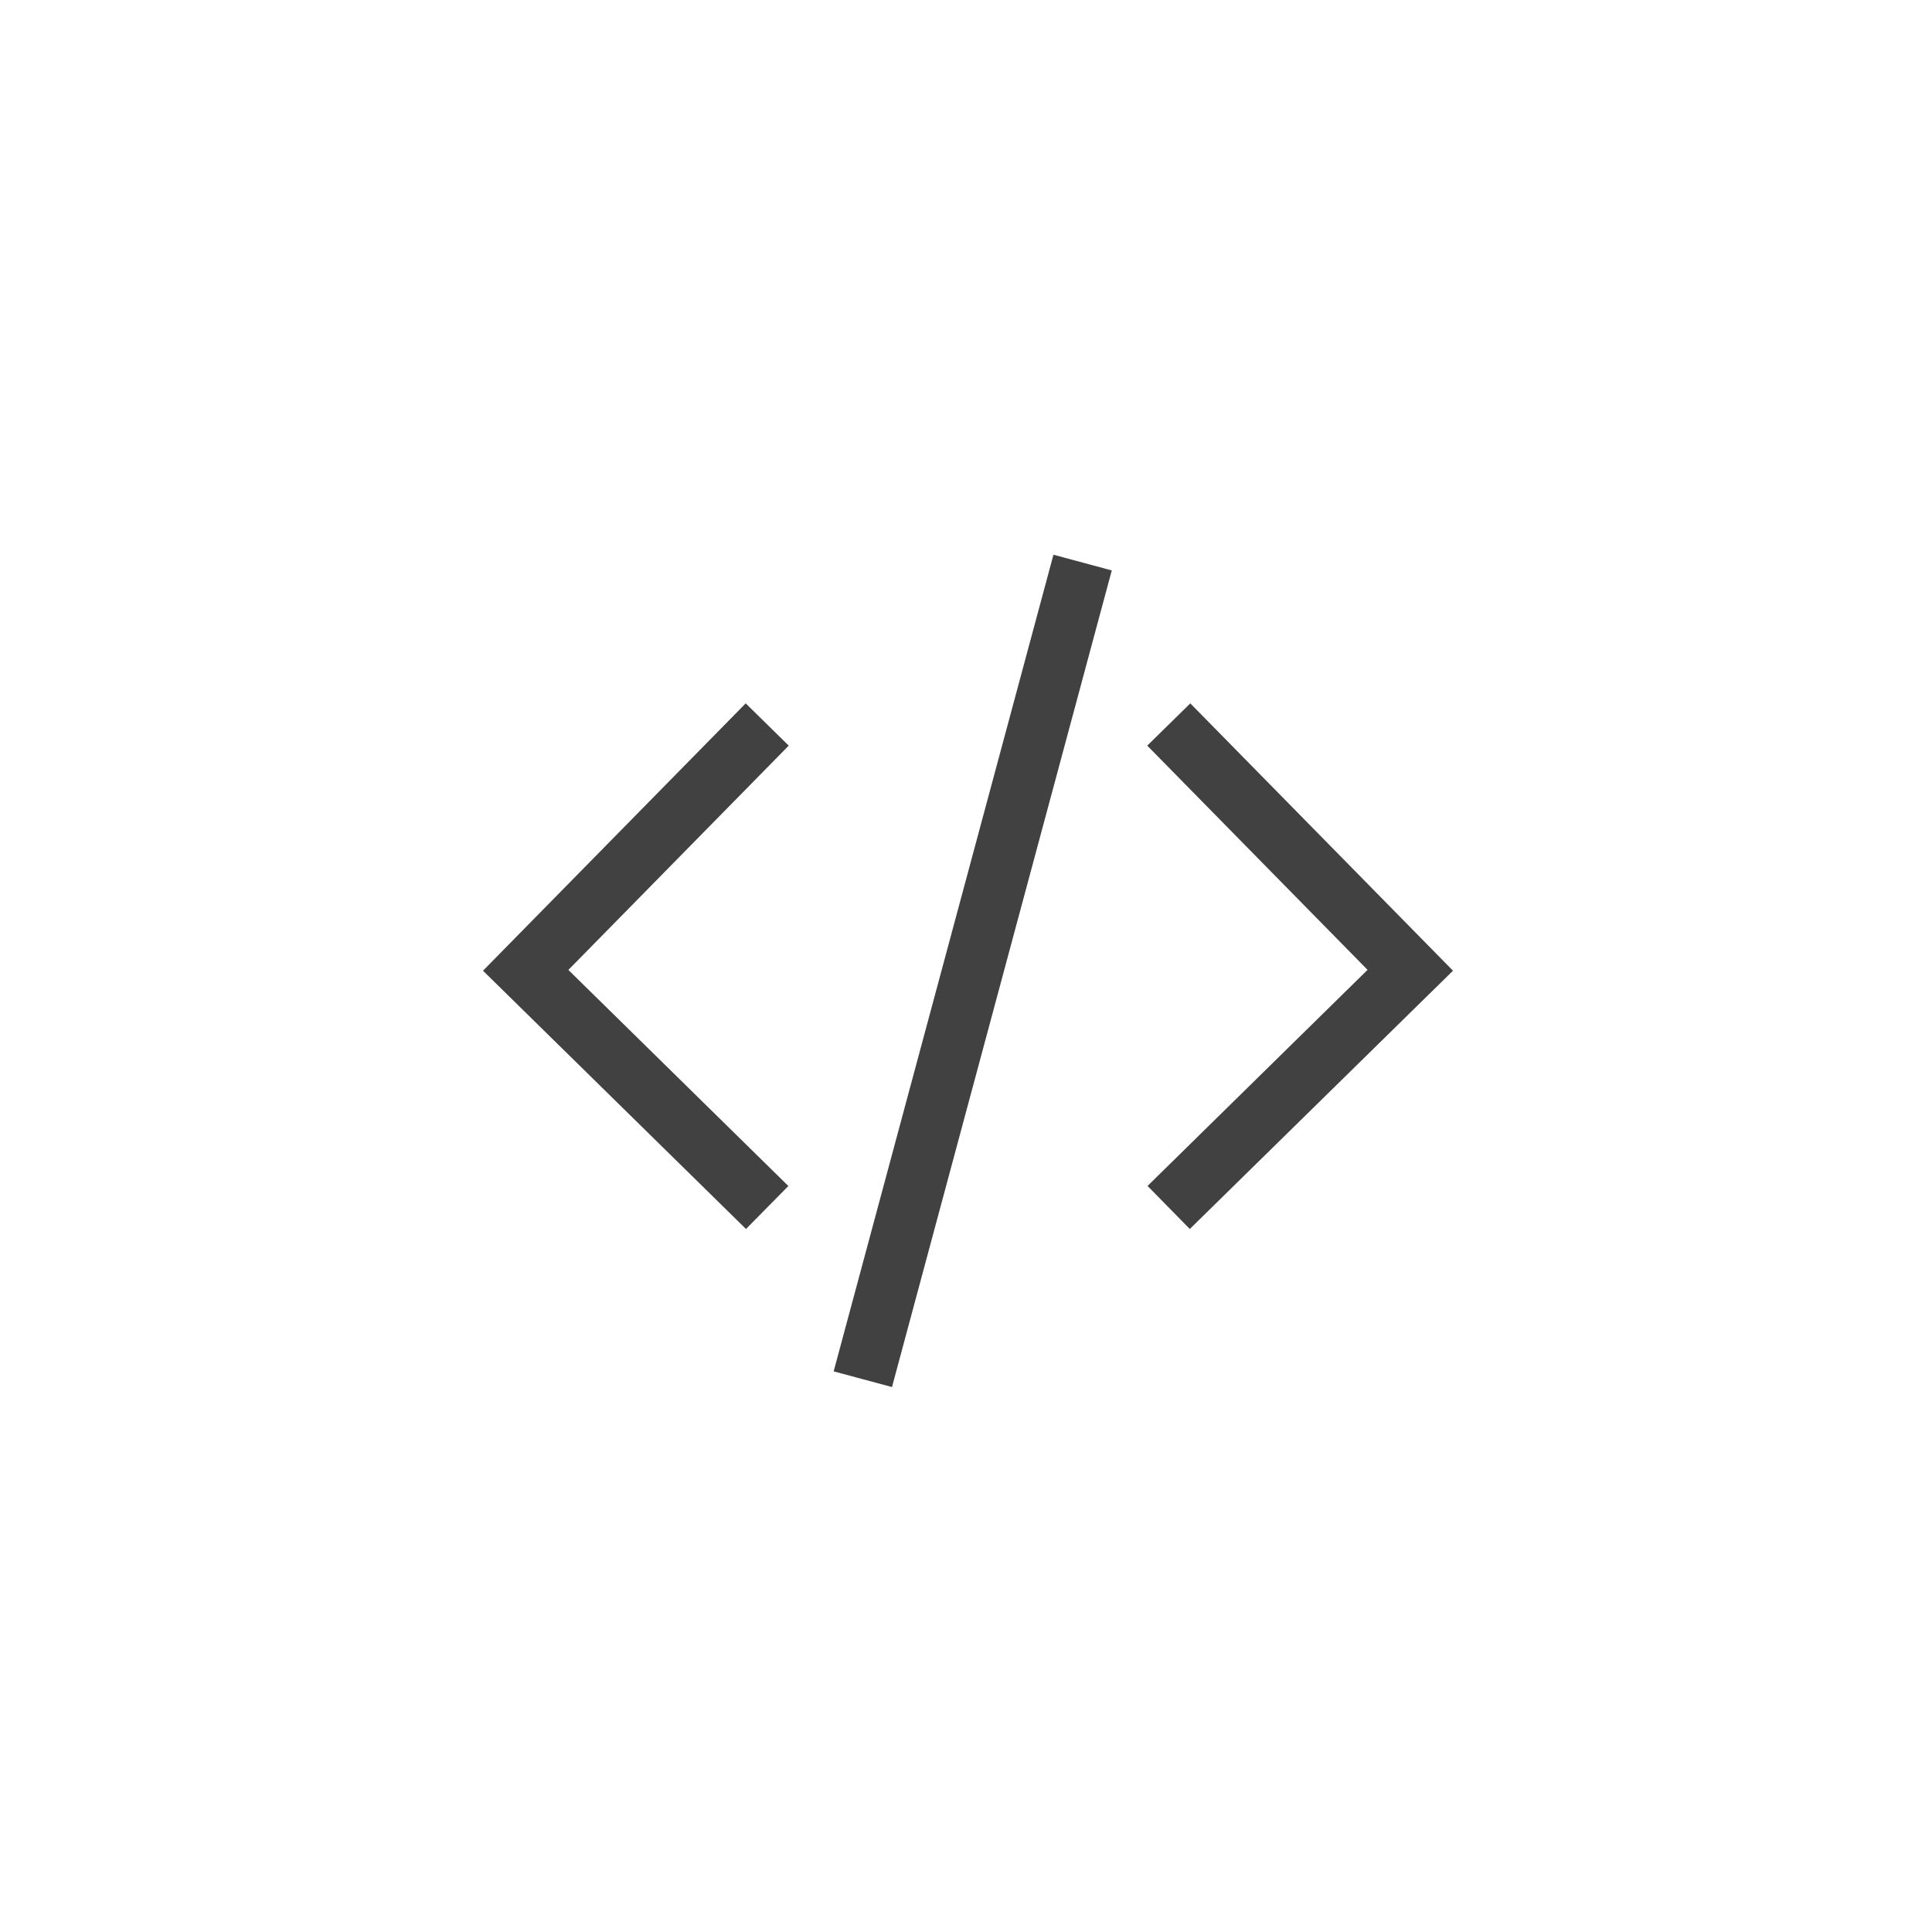 <svg xmlns="http://www.w3.org/2000/svg" width="32" height="32" viewBox="0 0 32 32">
  <g id="Code.S" transform="translate(-1102 -927)">
    <rect id="Rectangle_724" data-name="Rectangle 724" width="32" height="32" transform="translate(1102 927)" fill="none"/>
    <rect id="Rectangle_2451" data-name="Rectangle 2451" width="14.002" height="1" transform="matrix(0.26, -0.966, 0.966, 0.26, 1115.808, 949.714)" fill="#414141"/>
    <path id="Path_3285" data-name="Path 3285" d="M12.649,20.356,8.293,16.078l4.351-4.428.713.7L9.707,16.065l3.644,3.579Z" transform="translate(1101.707 927)" fill="#414141"/>
    <path id="Path_3286" data-name="Path 3286" d="M19.351,20.356l-.7-.713,3.644-3.579-3.649-3.714.713-.7,4.351,4.428Z" transform="translate(1102.356 927)" fill="#414141"/>
  </g>
</svg>
